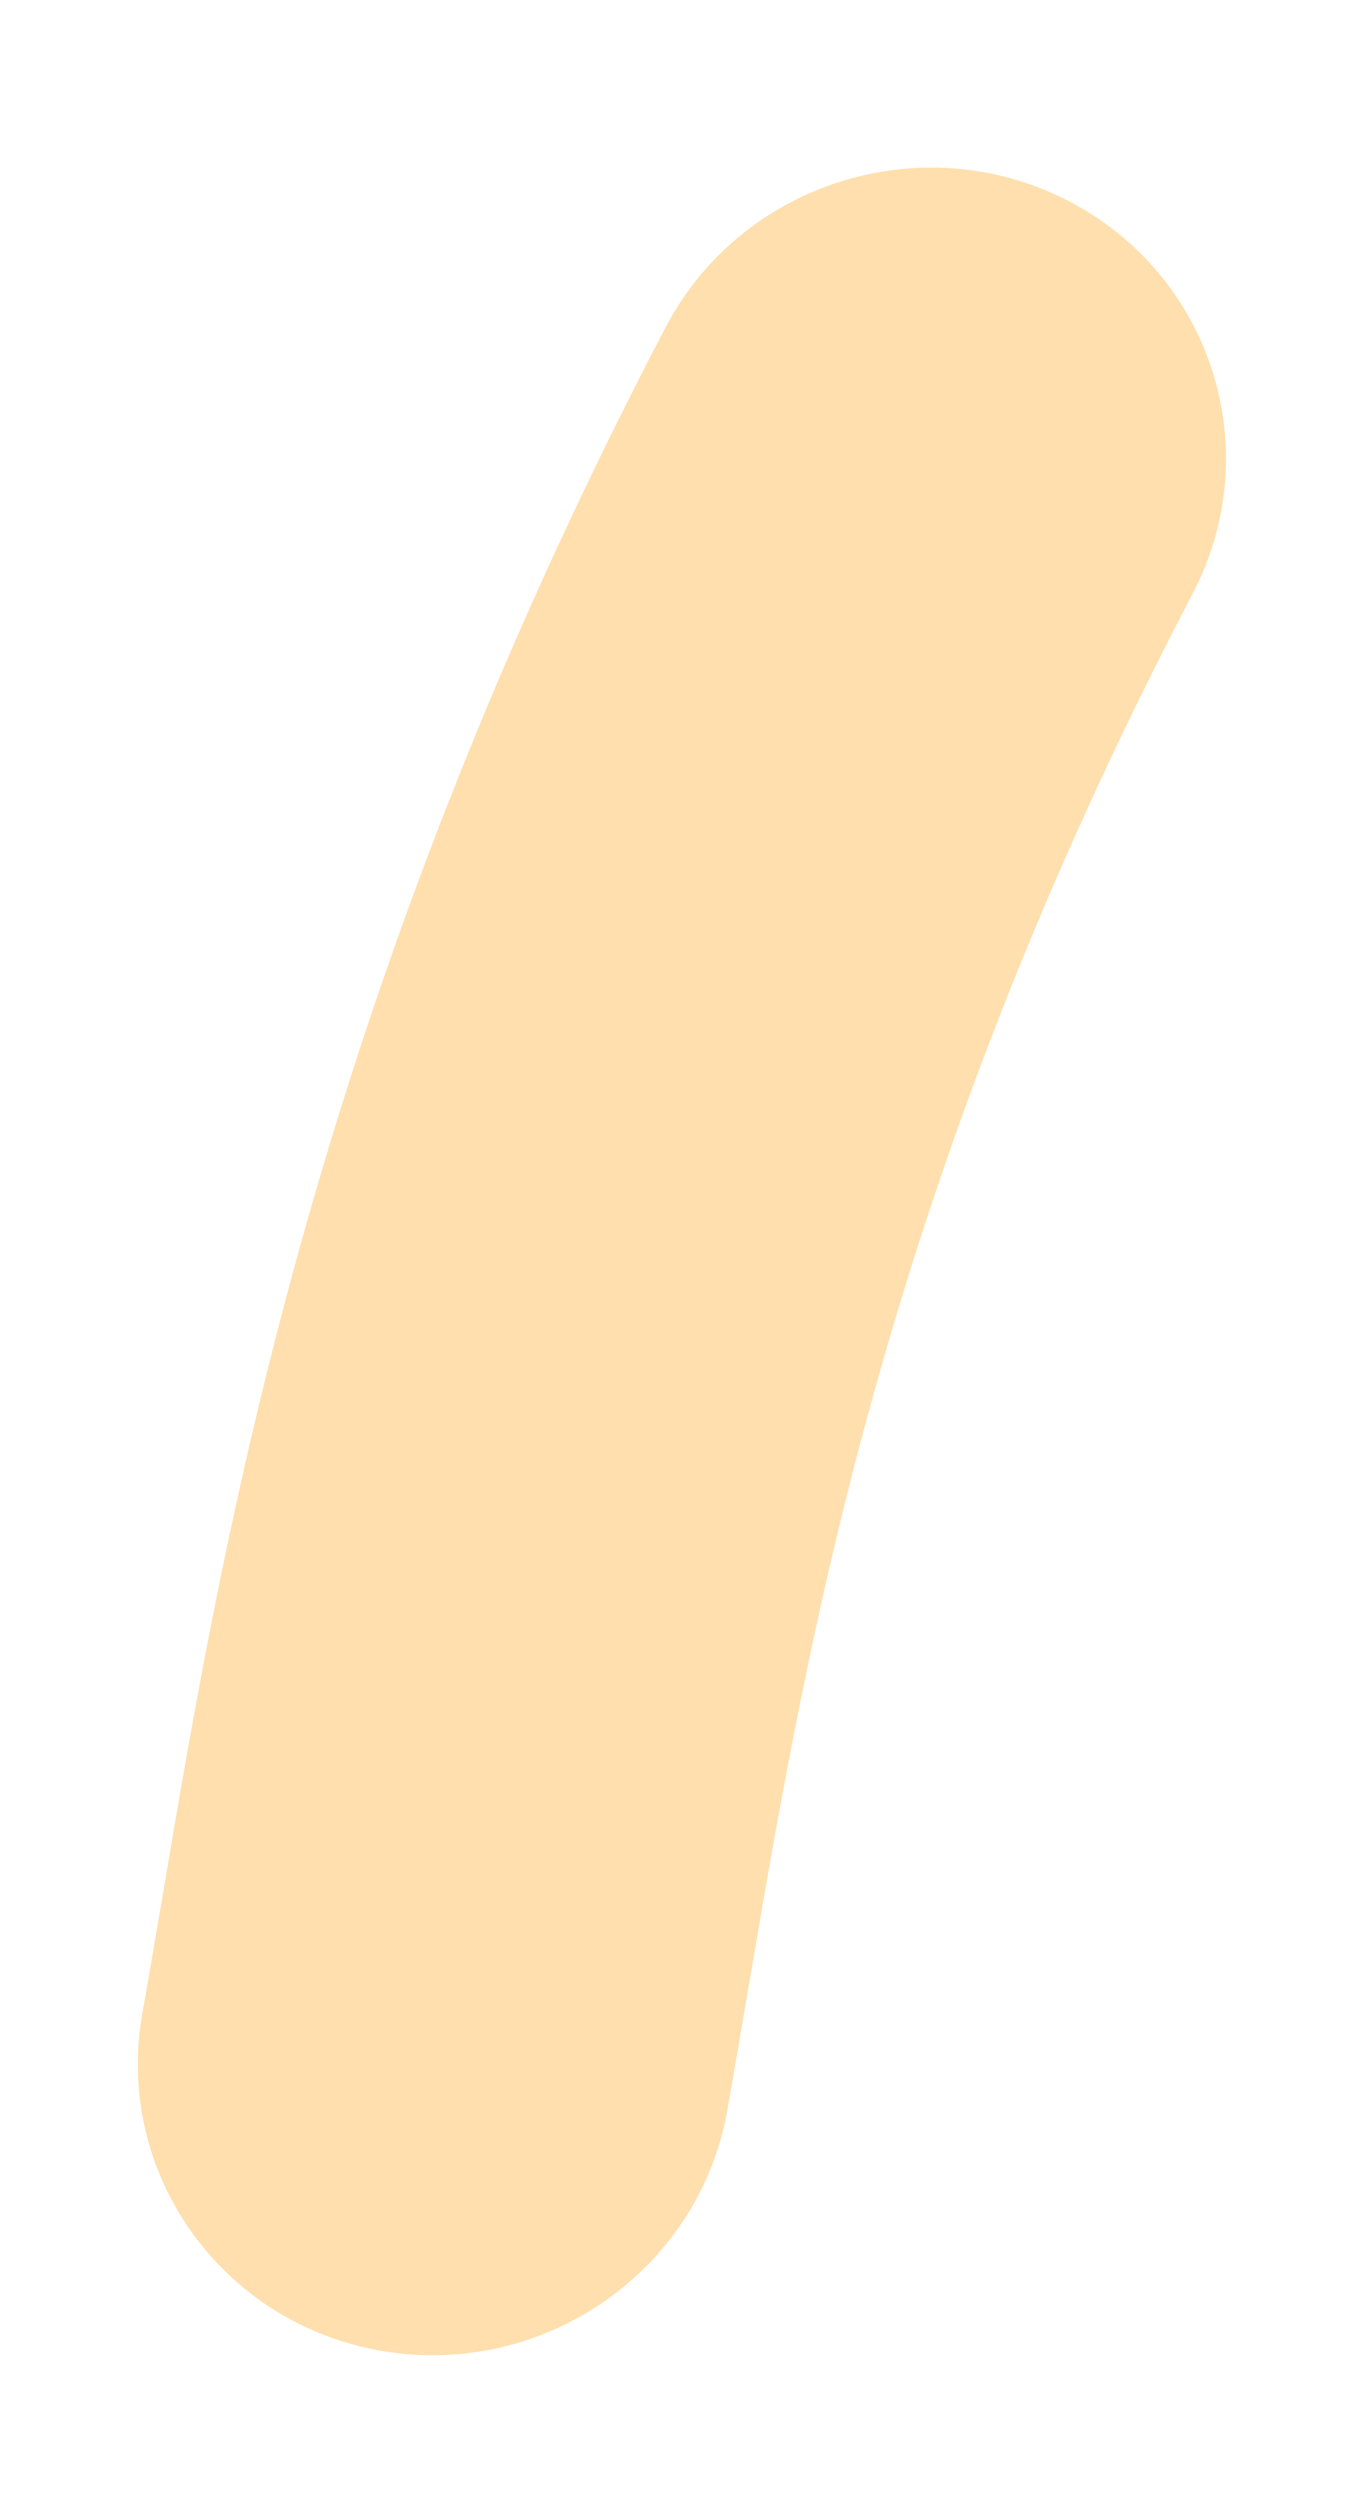 <?xml version="1.0" encoding="UTF-8" standalone="no"?><svg width='6' height='11' viewBox='0 0 6 11' fill='none' xmlns='http://www.w3.org/2000/svg'>
<path fill-rule='evenodd' clip-rule='evenodd' d='M4.691 0.878C5.332 1.201 5.582 1.977 5.25 2.612C3.898 5.196 3.558 7.199 3.295 8.743C3.263 8.931 3.232 9.113 3.201 9.288C3.075 9.99 2.396 10.463 1.685 10.344C0.975 10.225 0.501 9.559 0.627 8.856C0.656 8.694 0.685 8.519 0.717 8.334C0.982 6.764 1.381 4.401 2.929 1.442C3.261 0.807 4.05 0.555 4.691 0.878Z' fill='#FFDFAD'/>
</svg>
